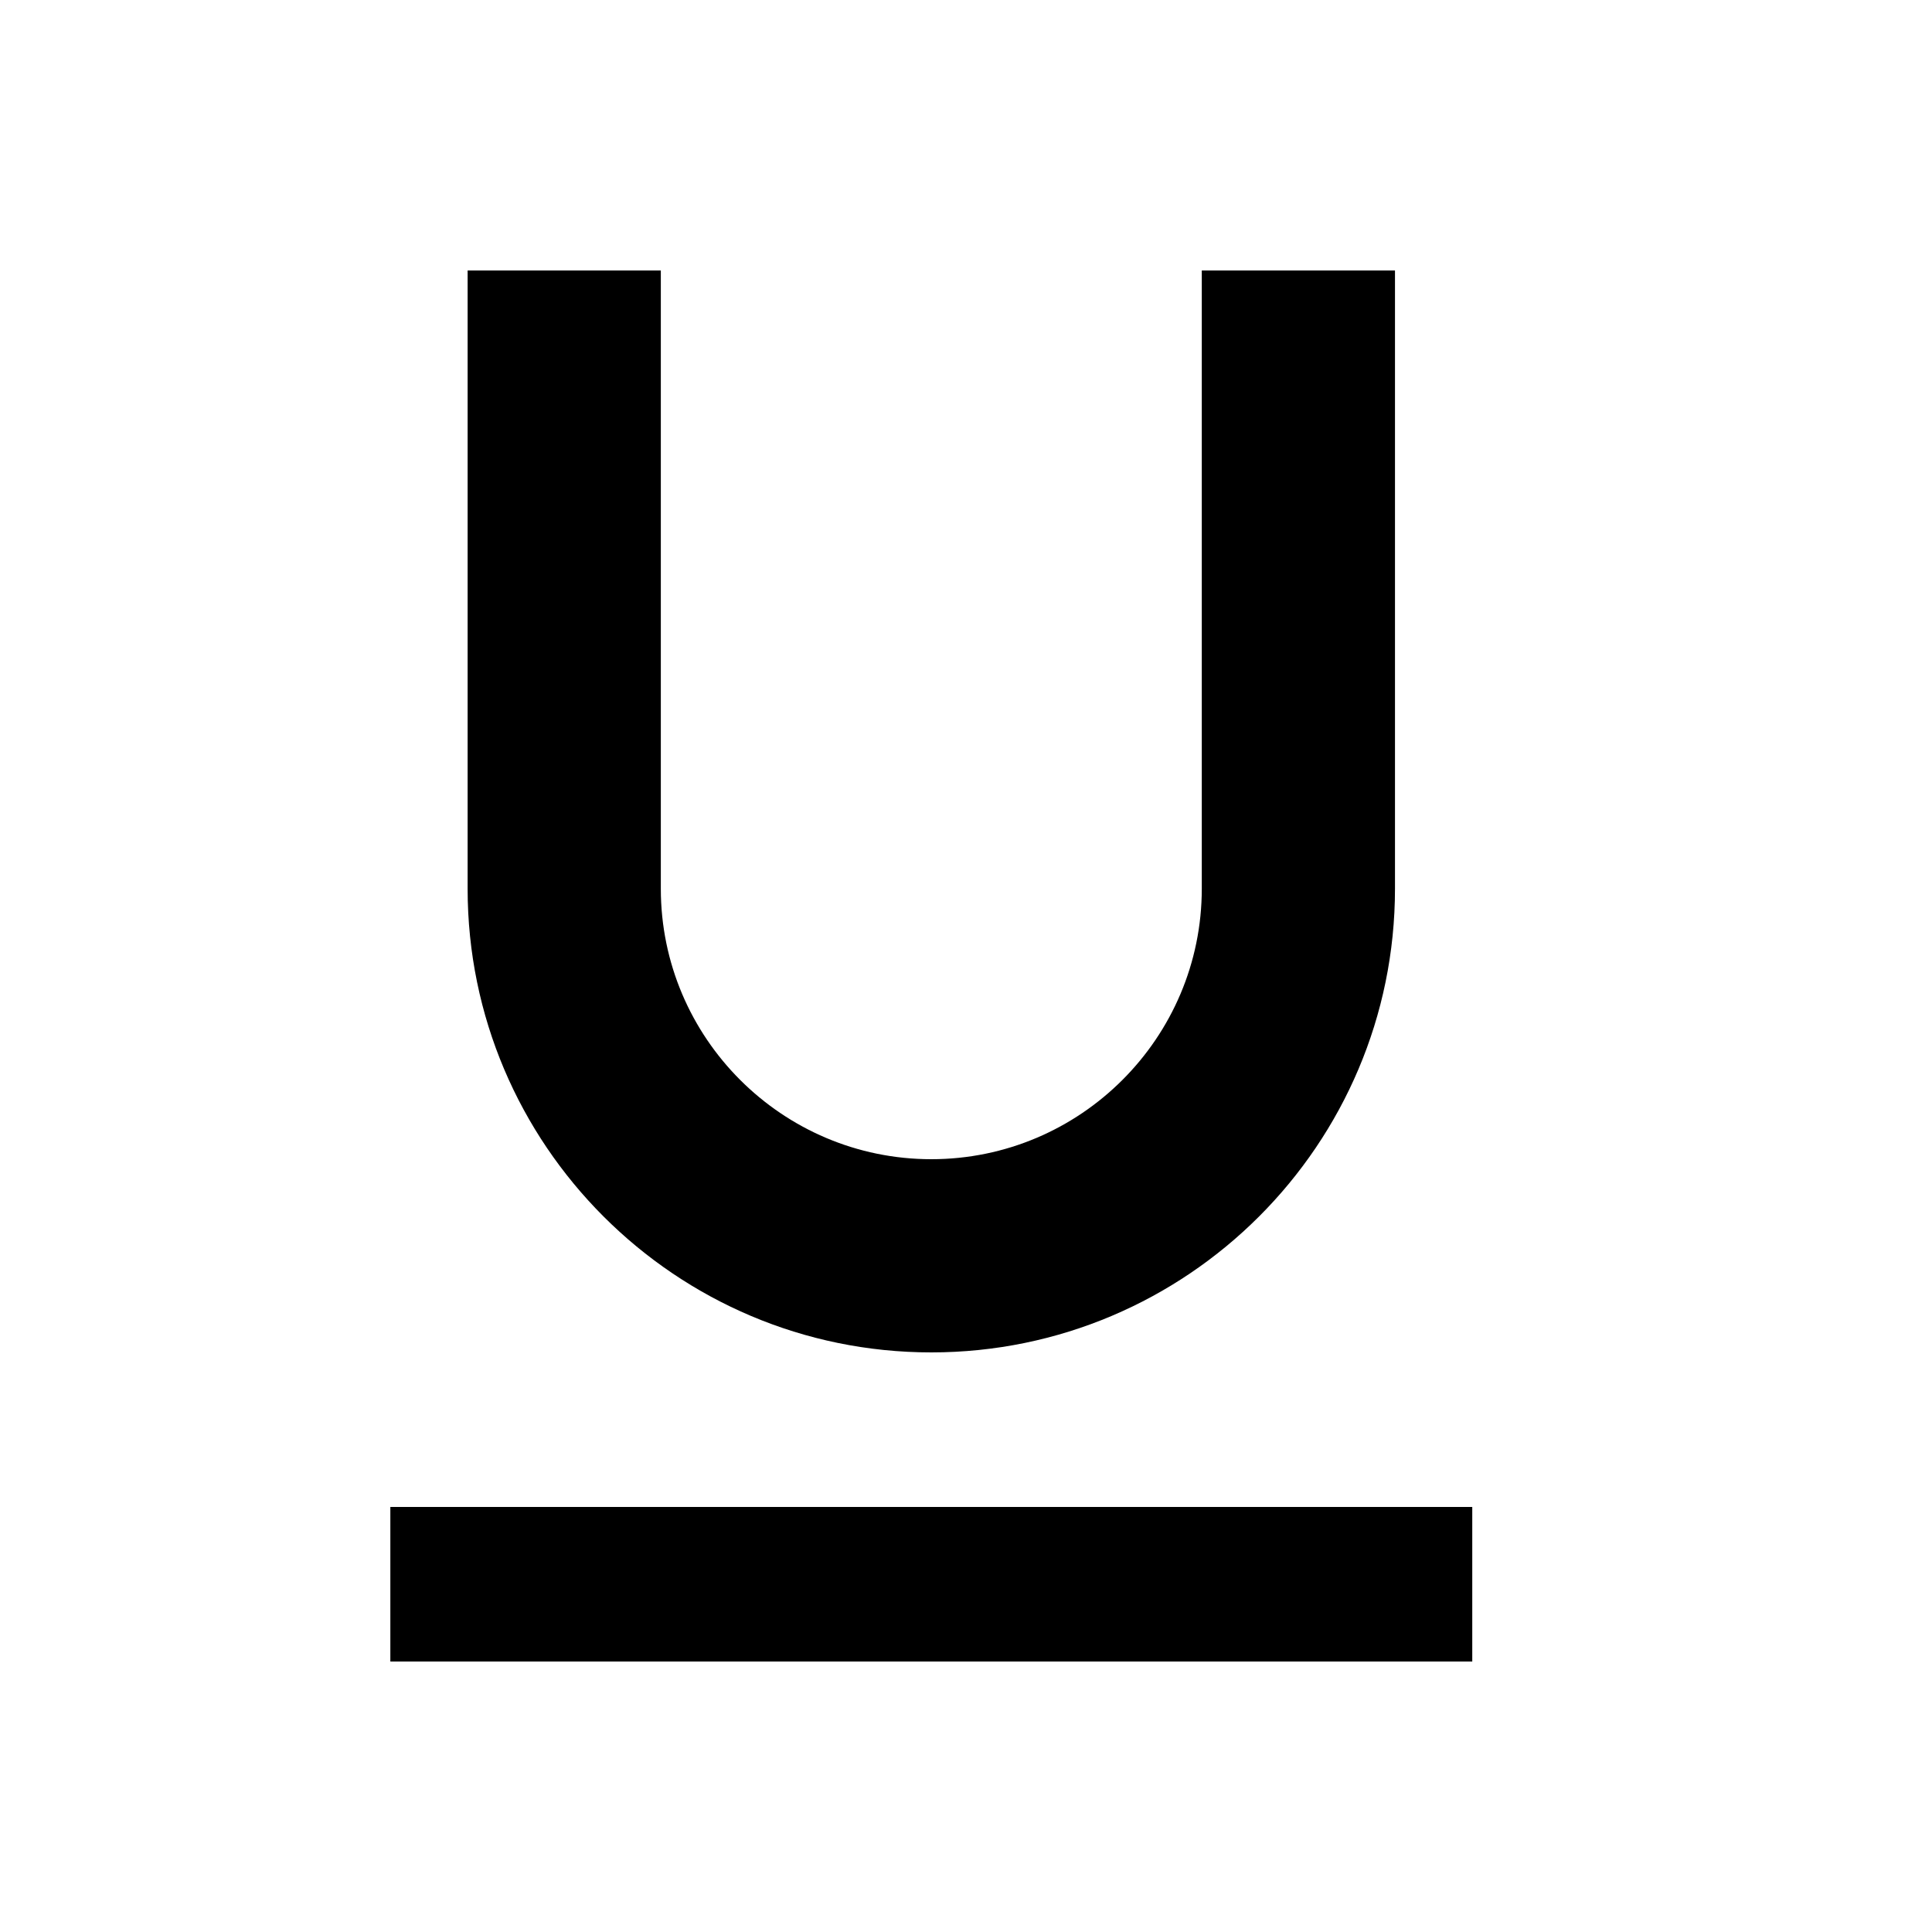<svg width="25" height="25" viewBox="0 0 25 25" fill="none" xmlns="http://www.w3.org/2000/svg">
<path d="M12.051 17.5C15.361 17.5 18.051 14.81 18.051 11.5V3.5H15.551V11.5C15.551 13.43 13.981 15 12.051 15C10.121 15 8.551 13.43 8.551 11.5V3.5H6.051V11.5C6.051 14.81 8.741 17.5 12.051 17.5ZM5.051 19.5V21.5H19.051V19.5H5.051Z" fill="black"/>
</svg>
